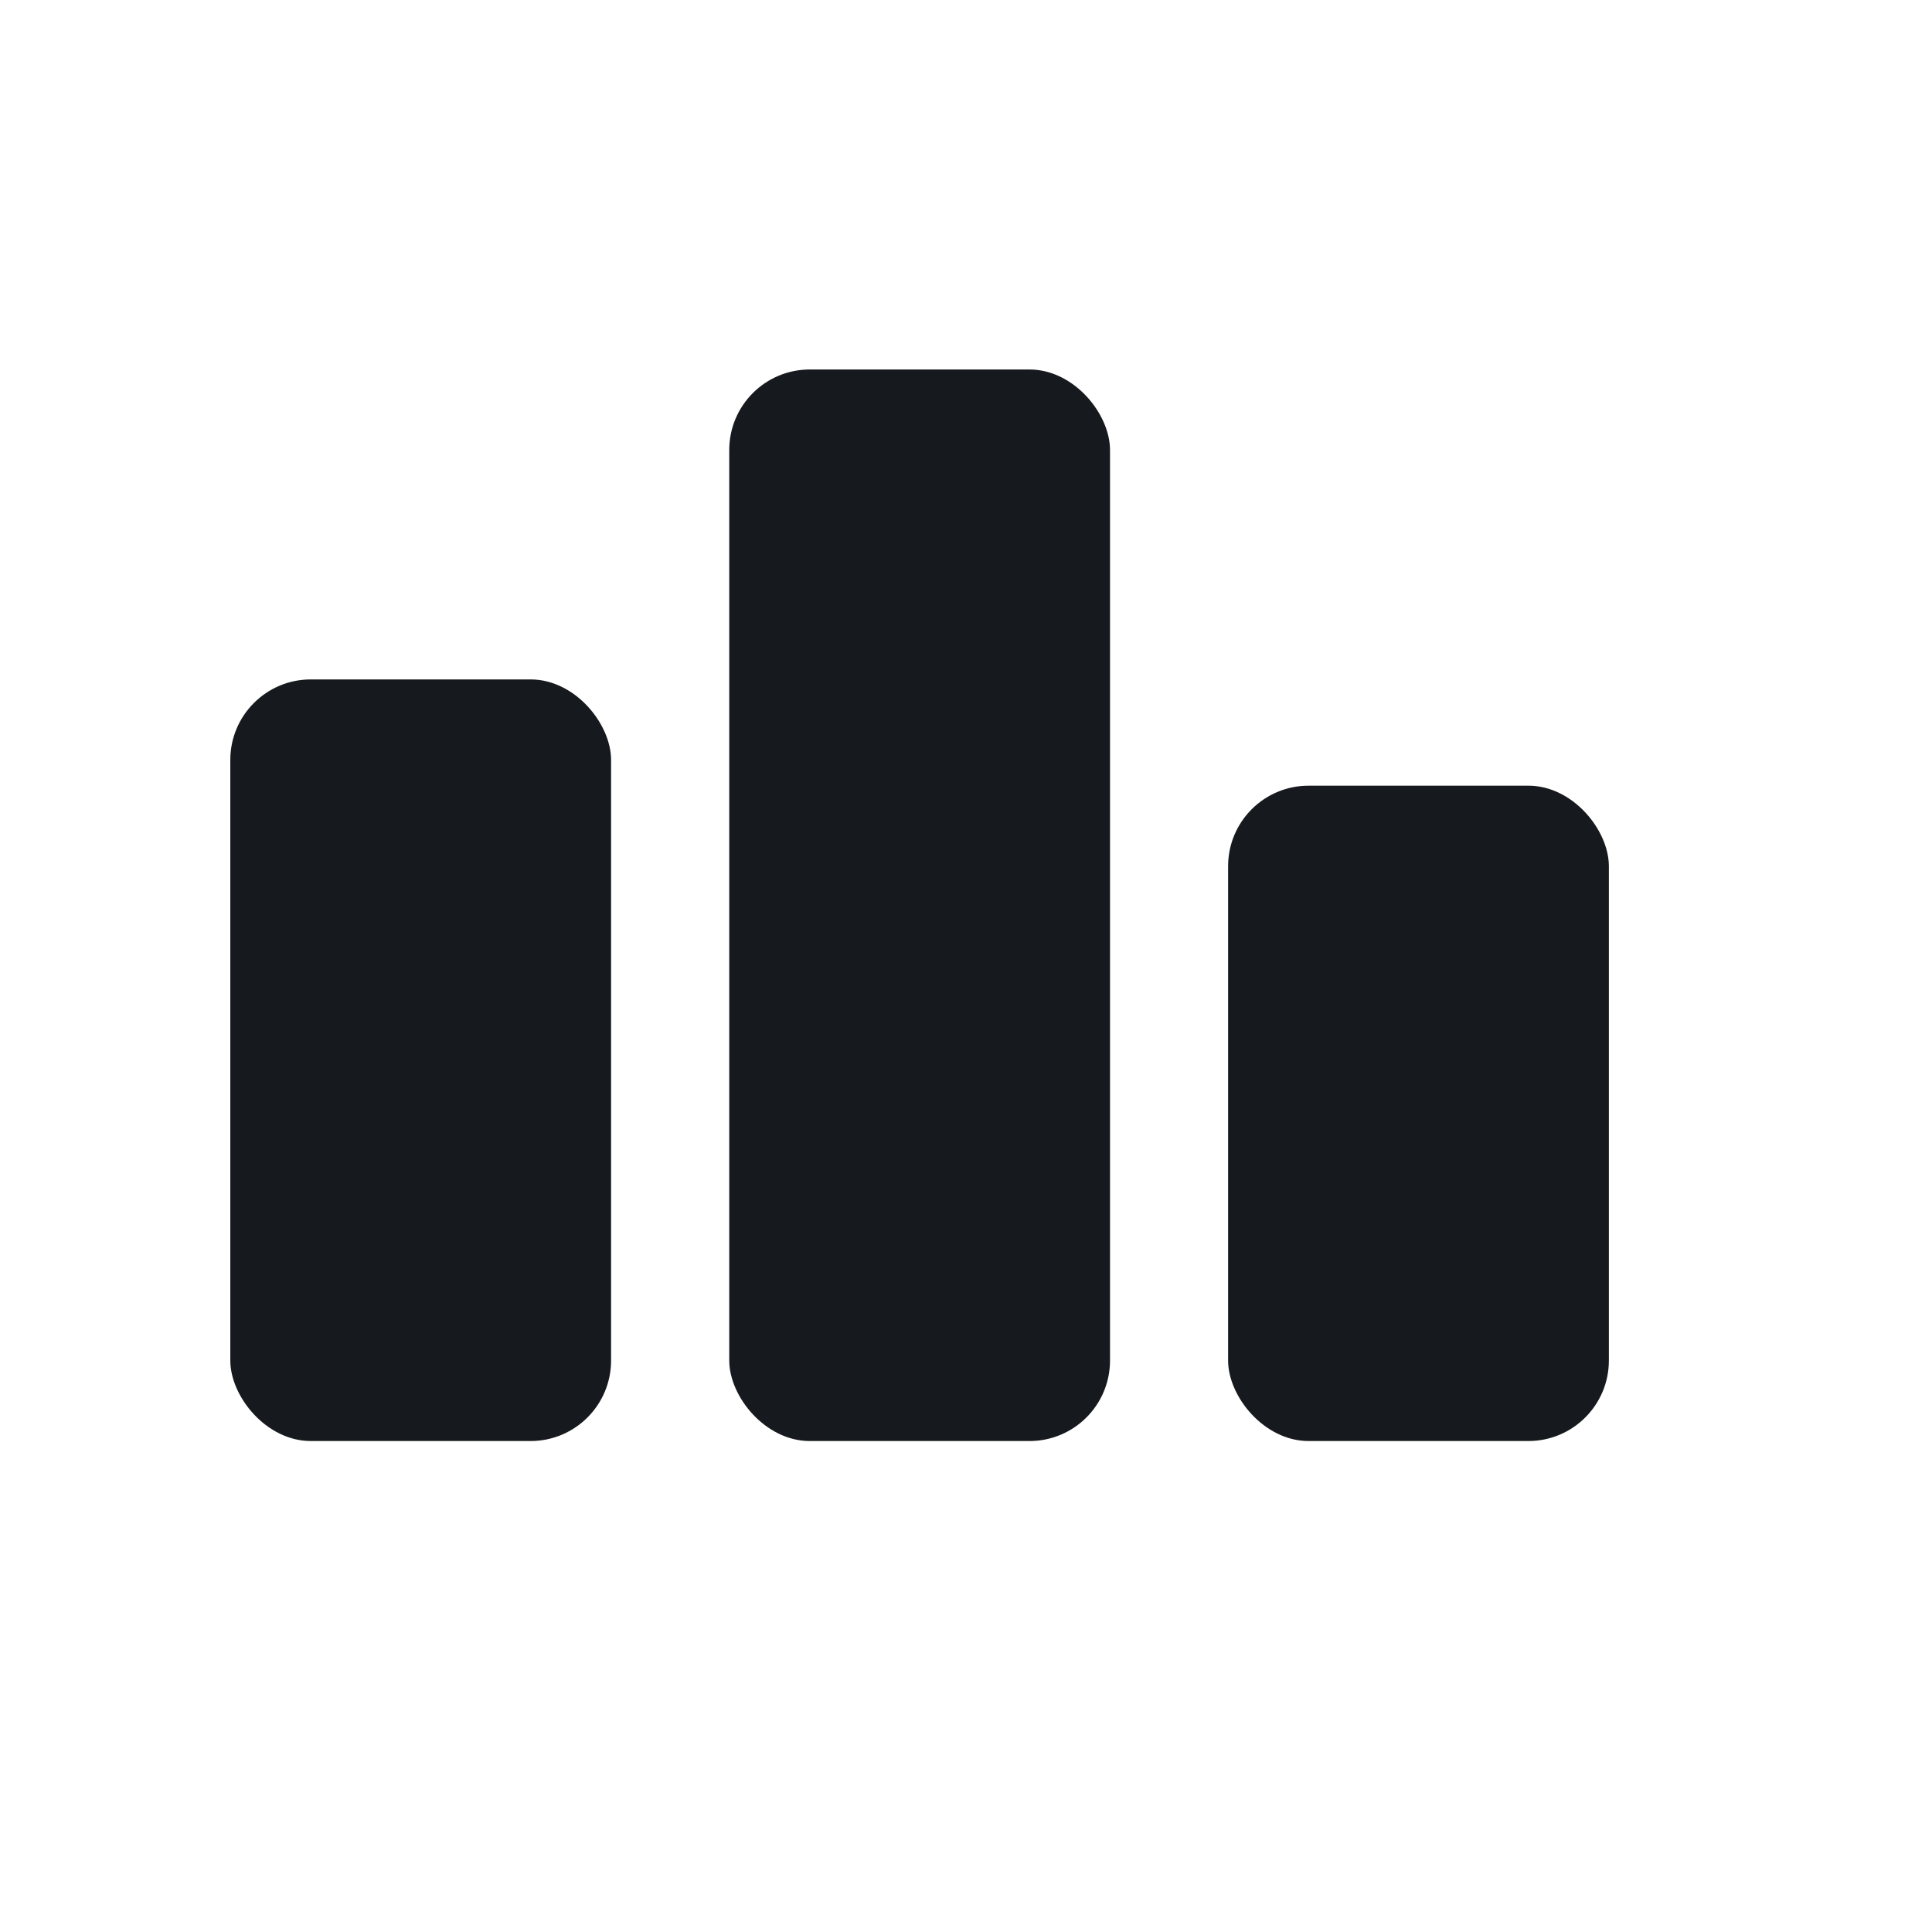 <svg width="24" height="24" viewBox="0 0 24 24" fill="none" xmlns="http://www.w3.org/2000/svg">
<rect x="2.861" y="8.44" width="4.73" height="9.461" rx="1" fill="#16191D"/>
<rect x="9.059" y="4.59" width="4.73" height="13.311" rx="1" fill="#16191D"/>
<rect x="15.256" y="9.76" width="4.73" height="8.141" rx="1" fill="#16191D"/>
</svg>
